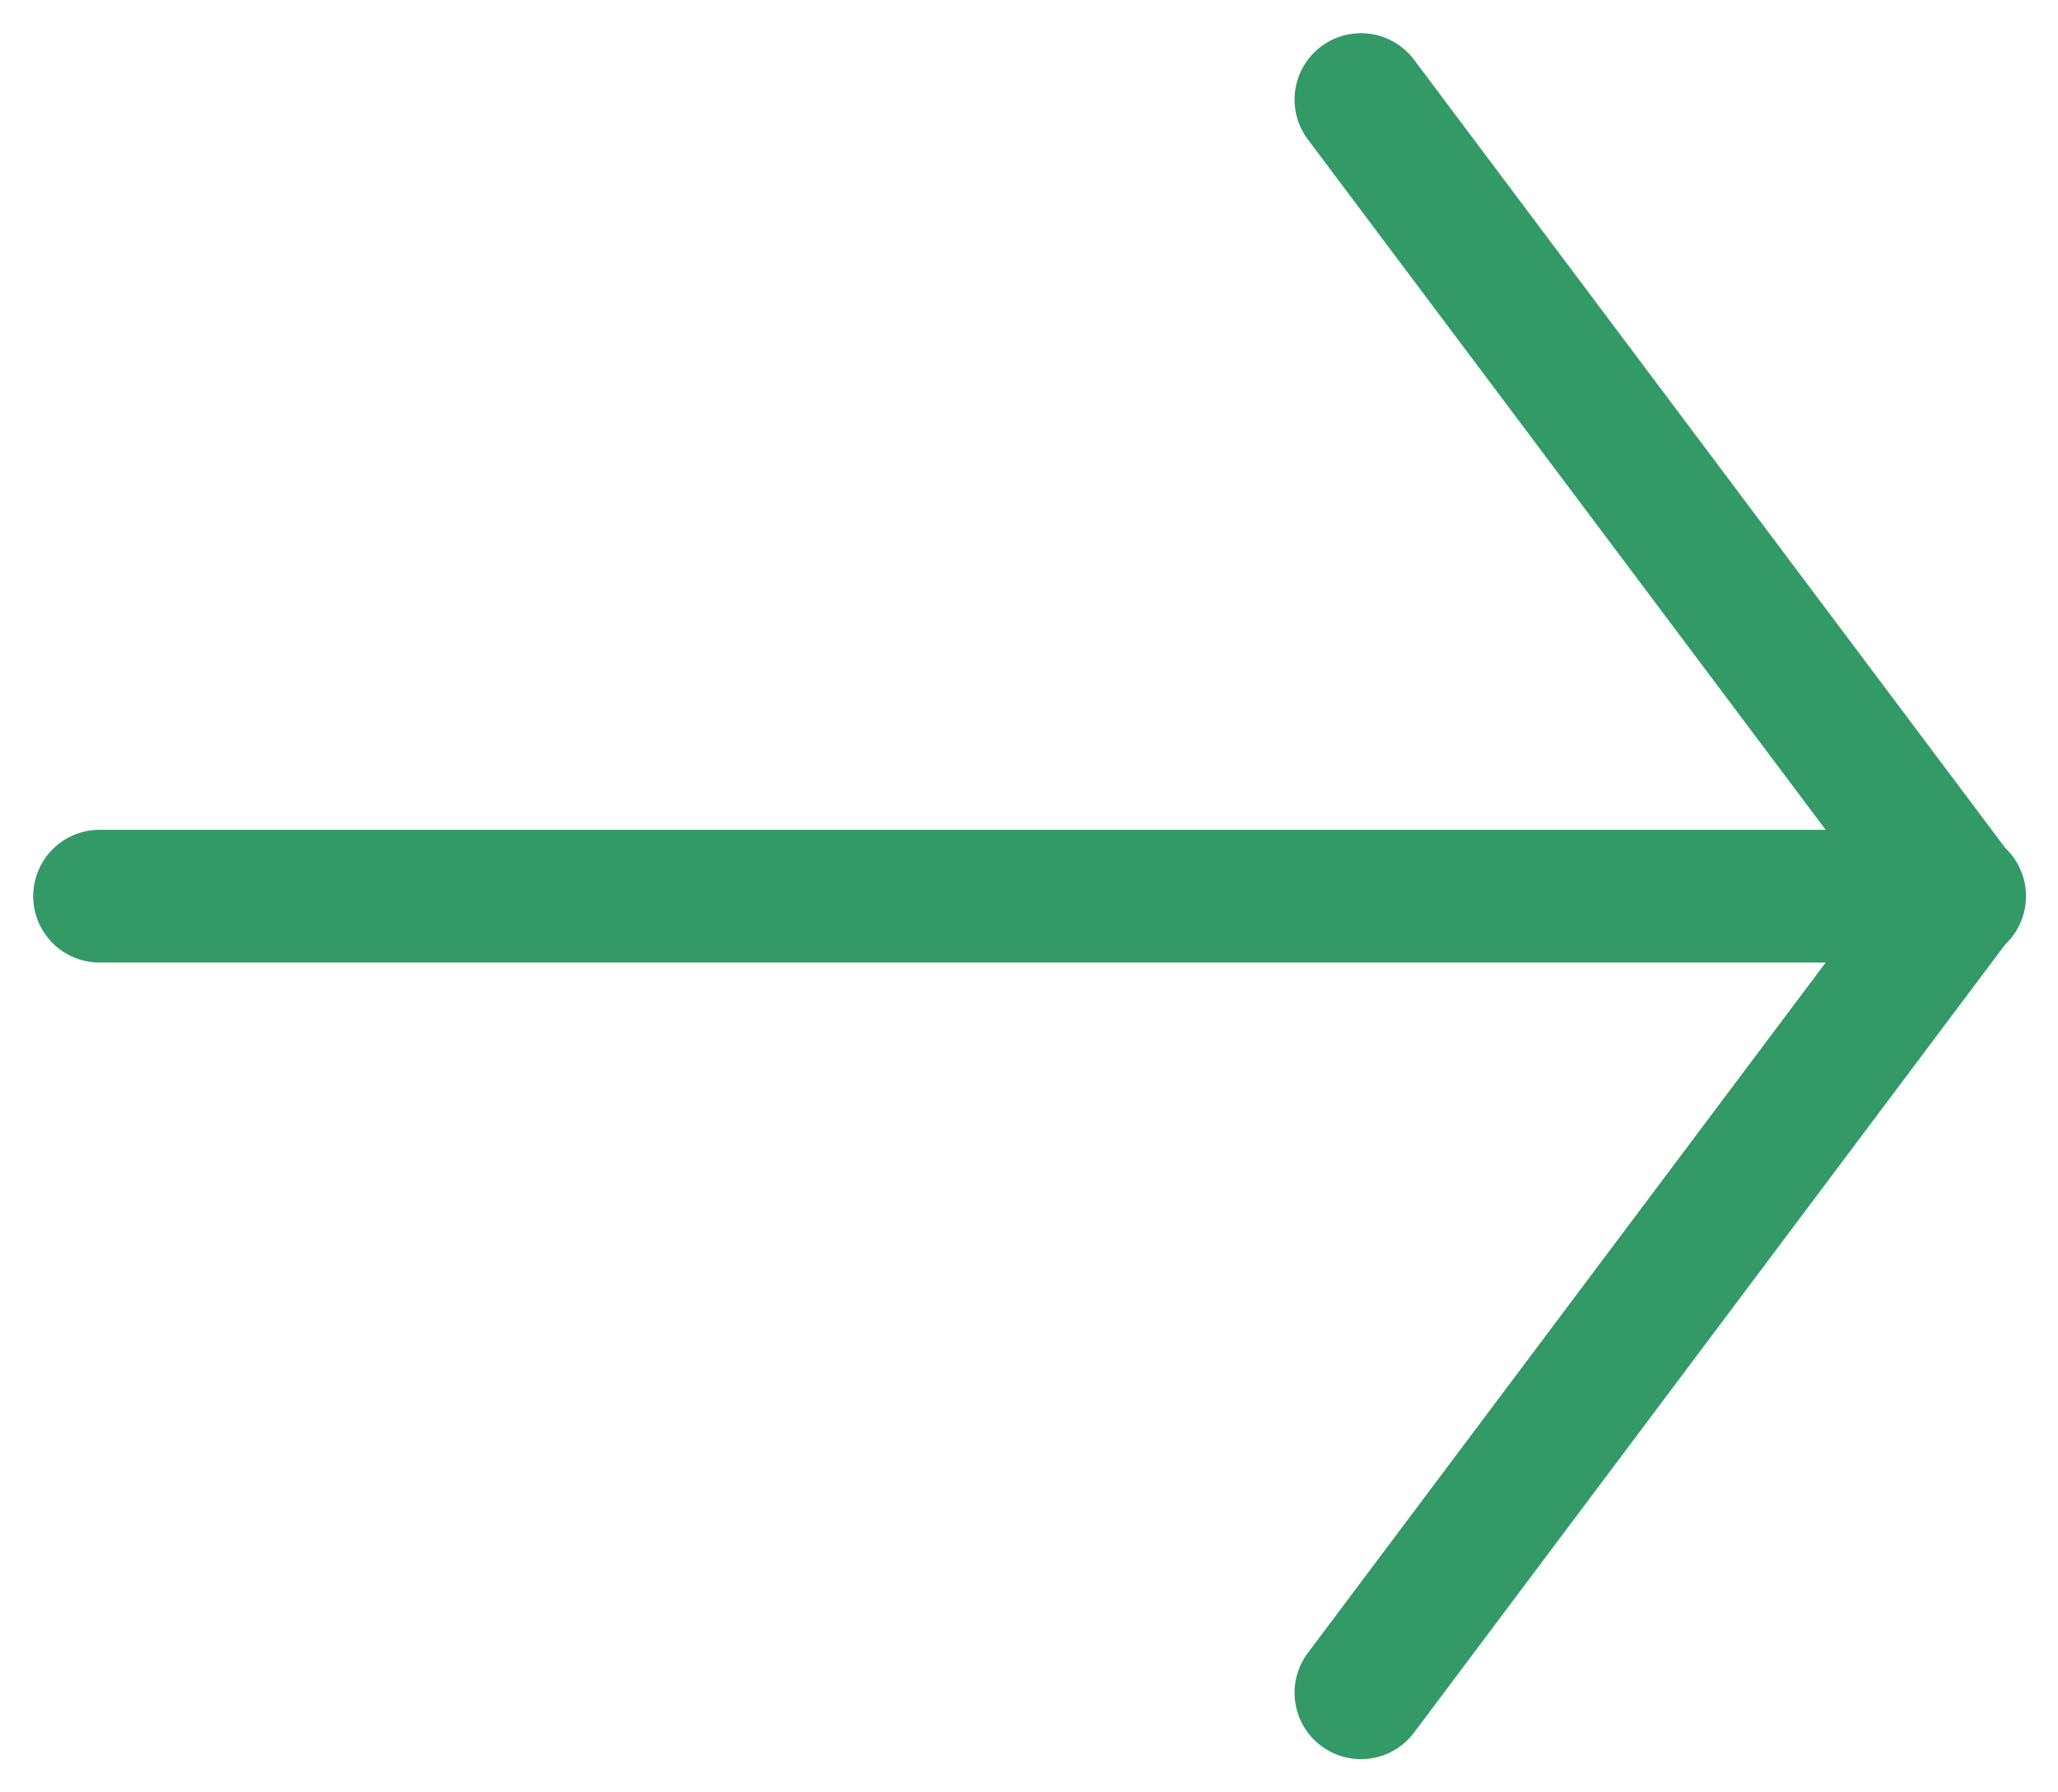 <svg xmlns="http://www.w3.org/2000/svg" width="31" height="27" viewBox="0 0 31 27">
  <g fill="none" fill-rule="evenodd" stroke="#339966" stroke-width="2" transform="translate(1 1)" stroke-linecap="round">
    <path d="M.5 12.5L28.518 12.5M28.5 12.5L19.5.5M28.5 12.5L19.5 24.5"/>
  </g>
</svg>
